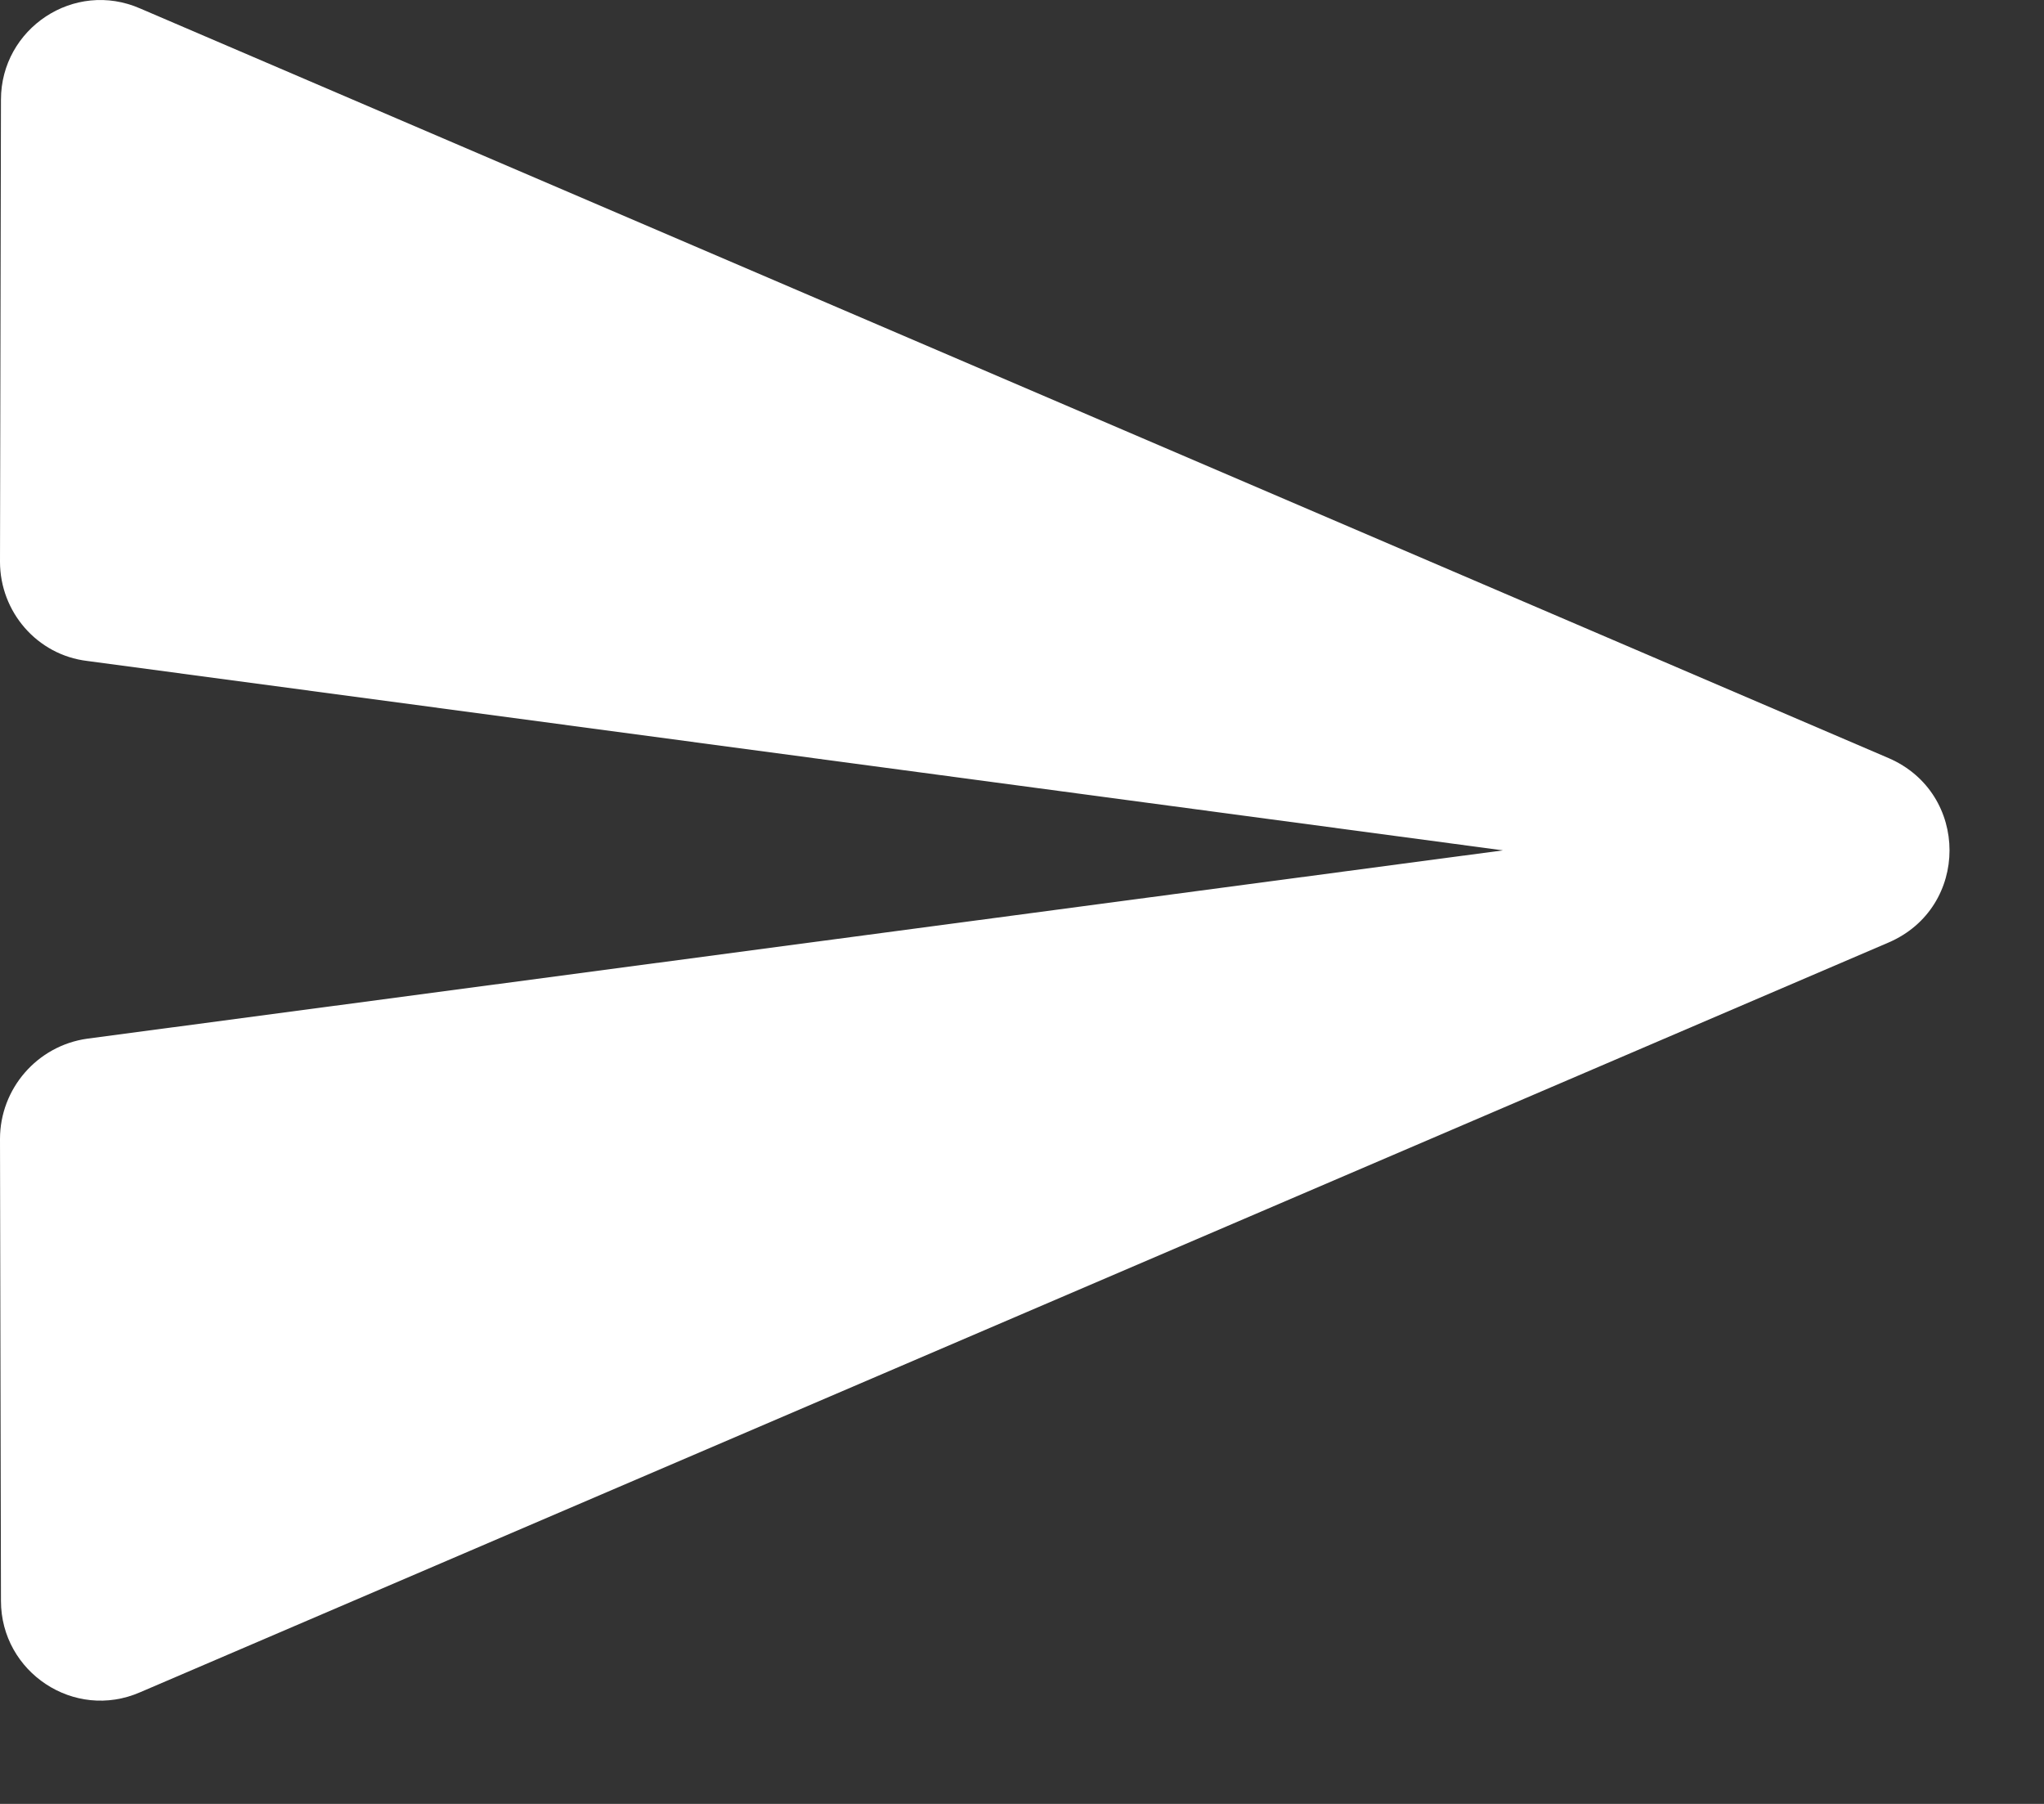 <svg width="17" height="15" viewBox="0 0 17 15" fill="none" xmlns="http://www.w3.org/2000/svg">
<rect x="0" y="0" width="17" height="15" fill="#333333" stroke="none"/>
<path d="M1.167 14.071L15.708 7.837C16.383 7.546 16.383 6.596 15.708 6.304L1.167 0.071C0.617 -0.171 0.008 0.237 0.008 0.829L0 4.671C0 5.087 0.308 5.446 0.725 5.496L12.5 7.071L0.725 8.637C0.308 8.696 0 9.054 0 9.471L0.008 13.312C0.008 13.904 0.617 14.312 1.167 14.071Z" fill="white"/>
</svg>

